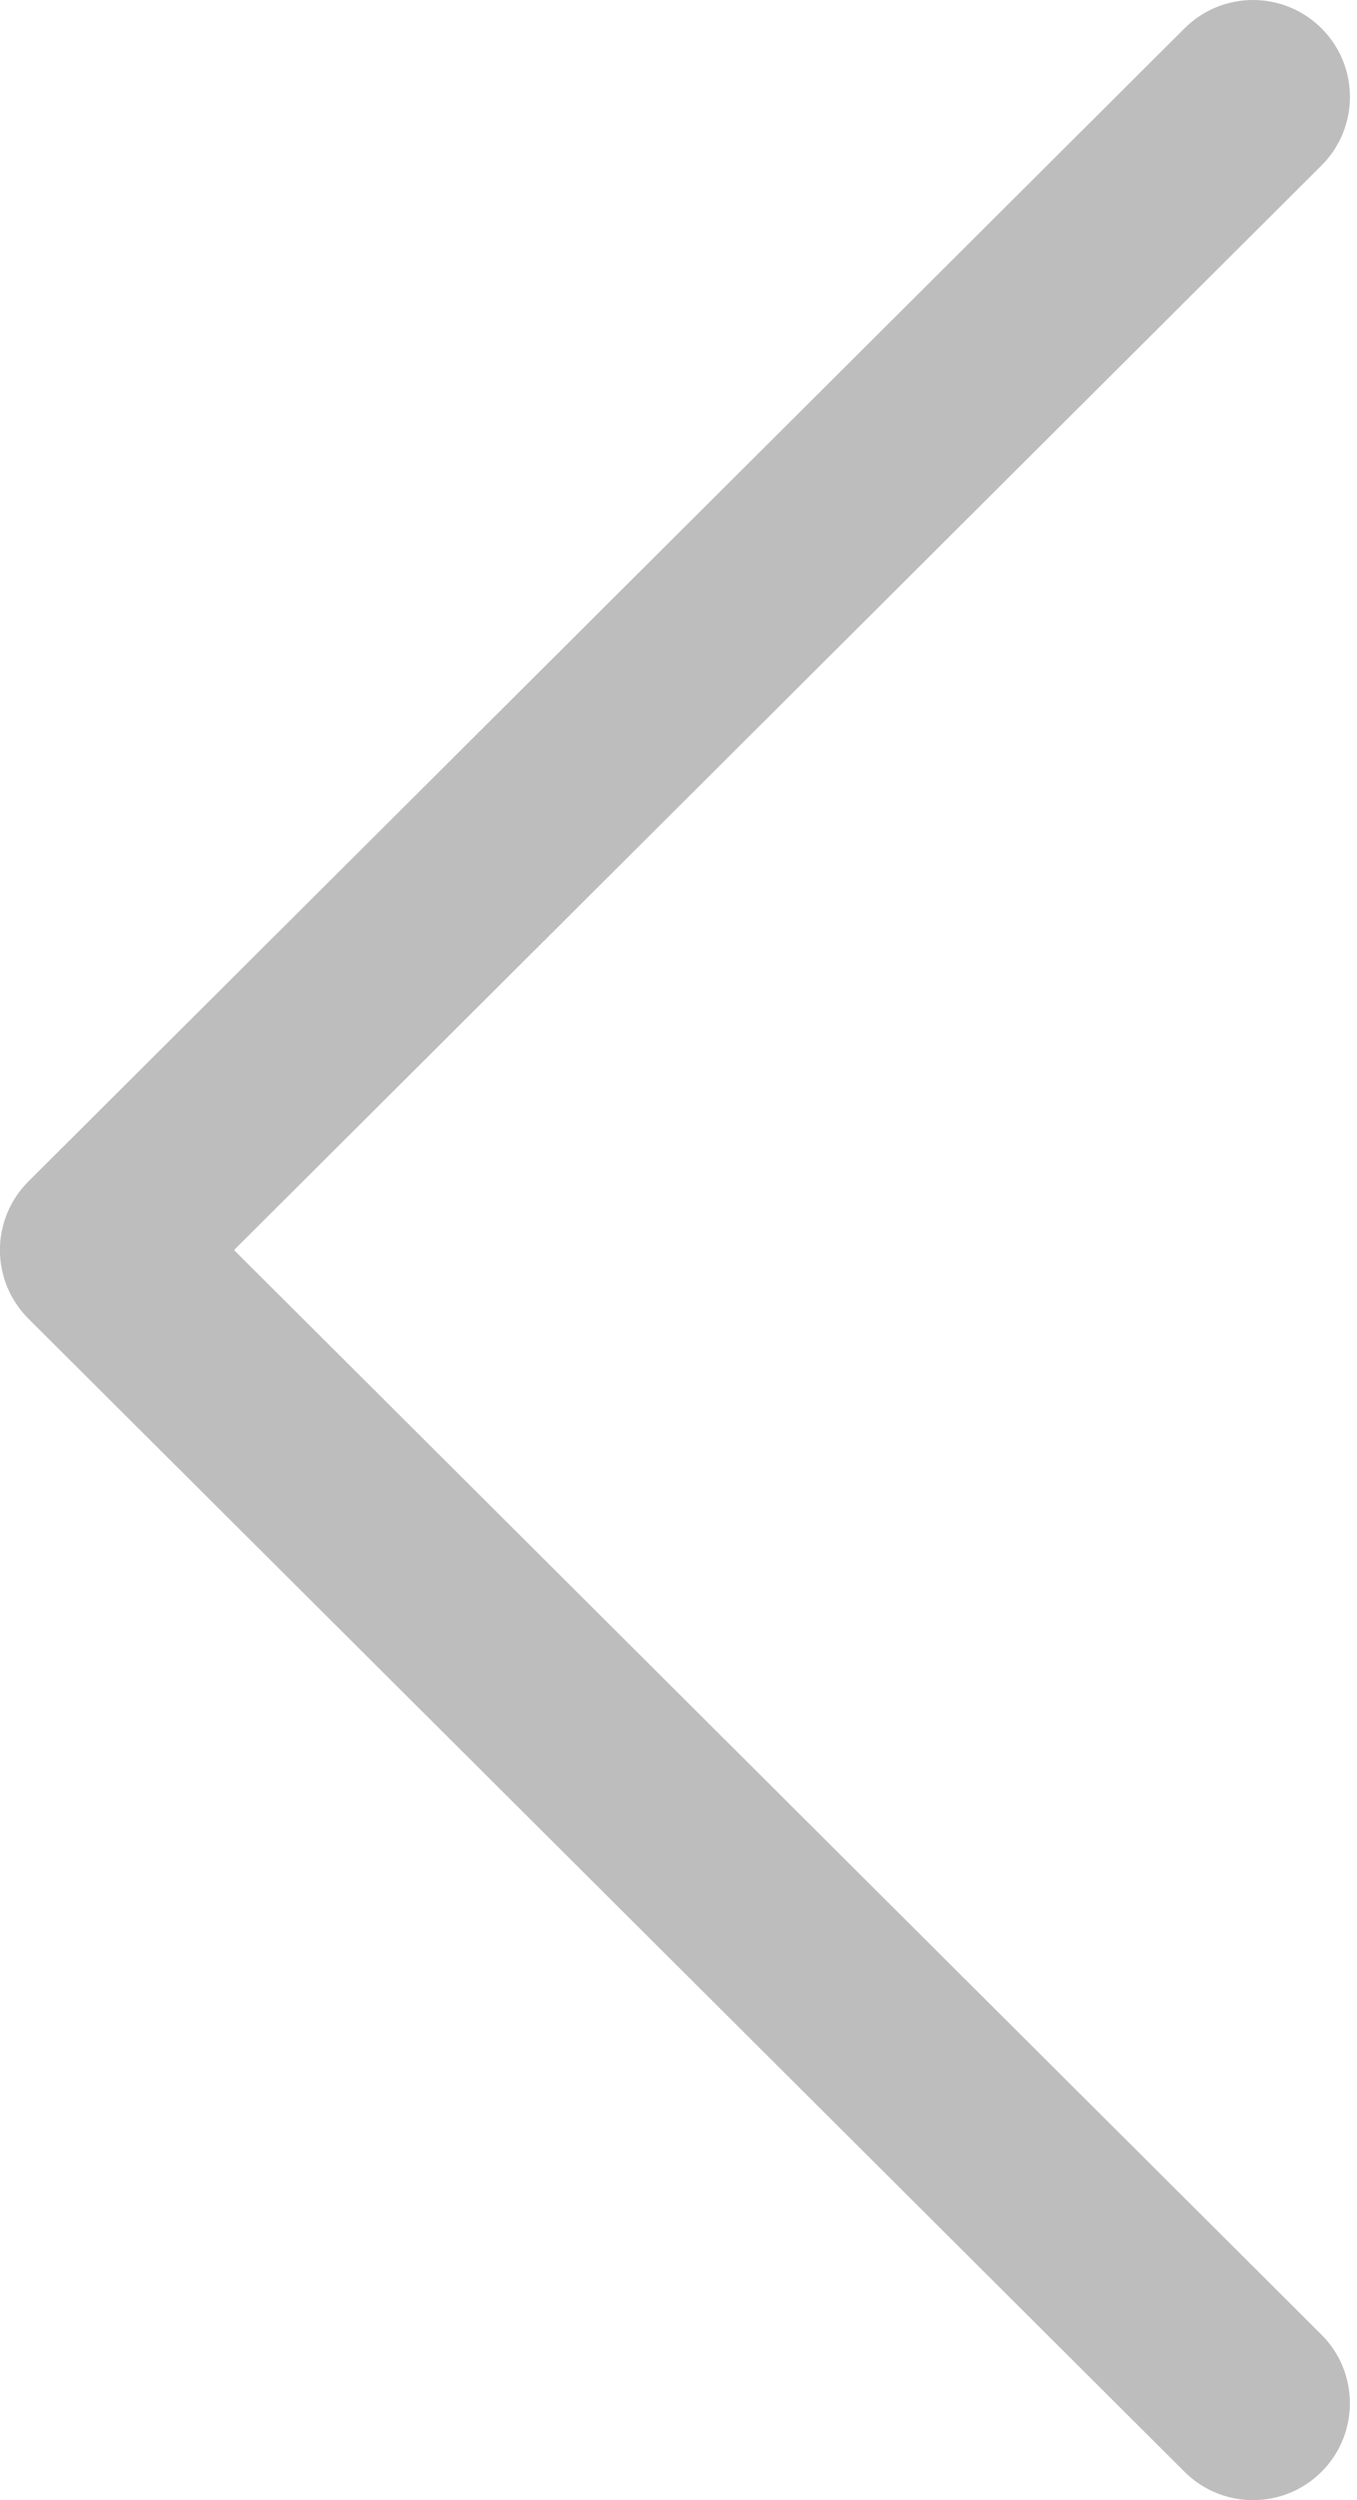 <svg width="38" height="70" viewBox="0 0 38 70" fill="none" xmlns="http://www.w3.org/2000/svg">
<path d="M0.795 36.921L33.172 69.208C34.233 70.266 35.95 70.264 37.01 69.203C38.068 68.142 38.065 66.424 37.004 65.366L6.554 35L37.005 4.634C38.066 3.576 38.069 1.859 37.011 0.798C36.48 0.266 35.784 1.59751e-05 35.089 1.59751e-05C34.395 1.59751e-05 33.702 0.264 33.172 0.792L0.795 33.079C0.284 33.587 -0.002 34.279 -0.002 35C-0.002 35.721 0.285 36.412 0.795 36.921Z" fill="#BDBDBD"/>
</svg>
